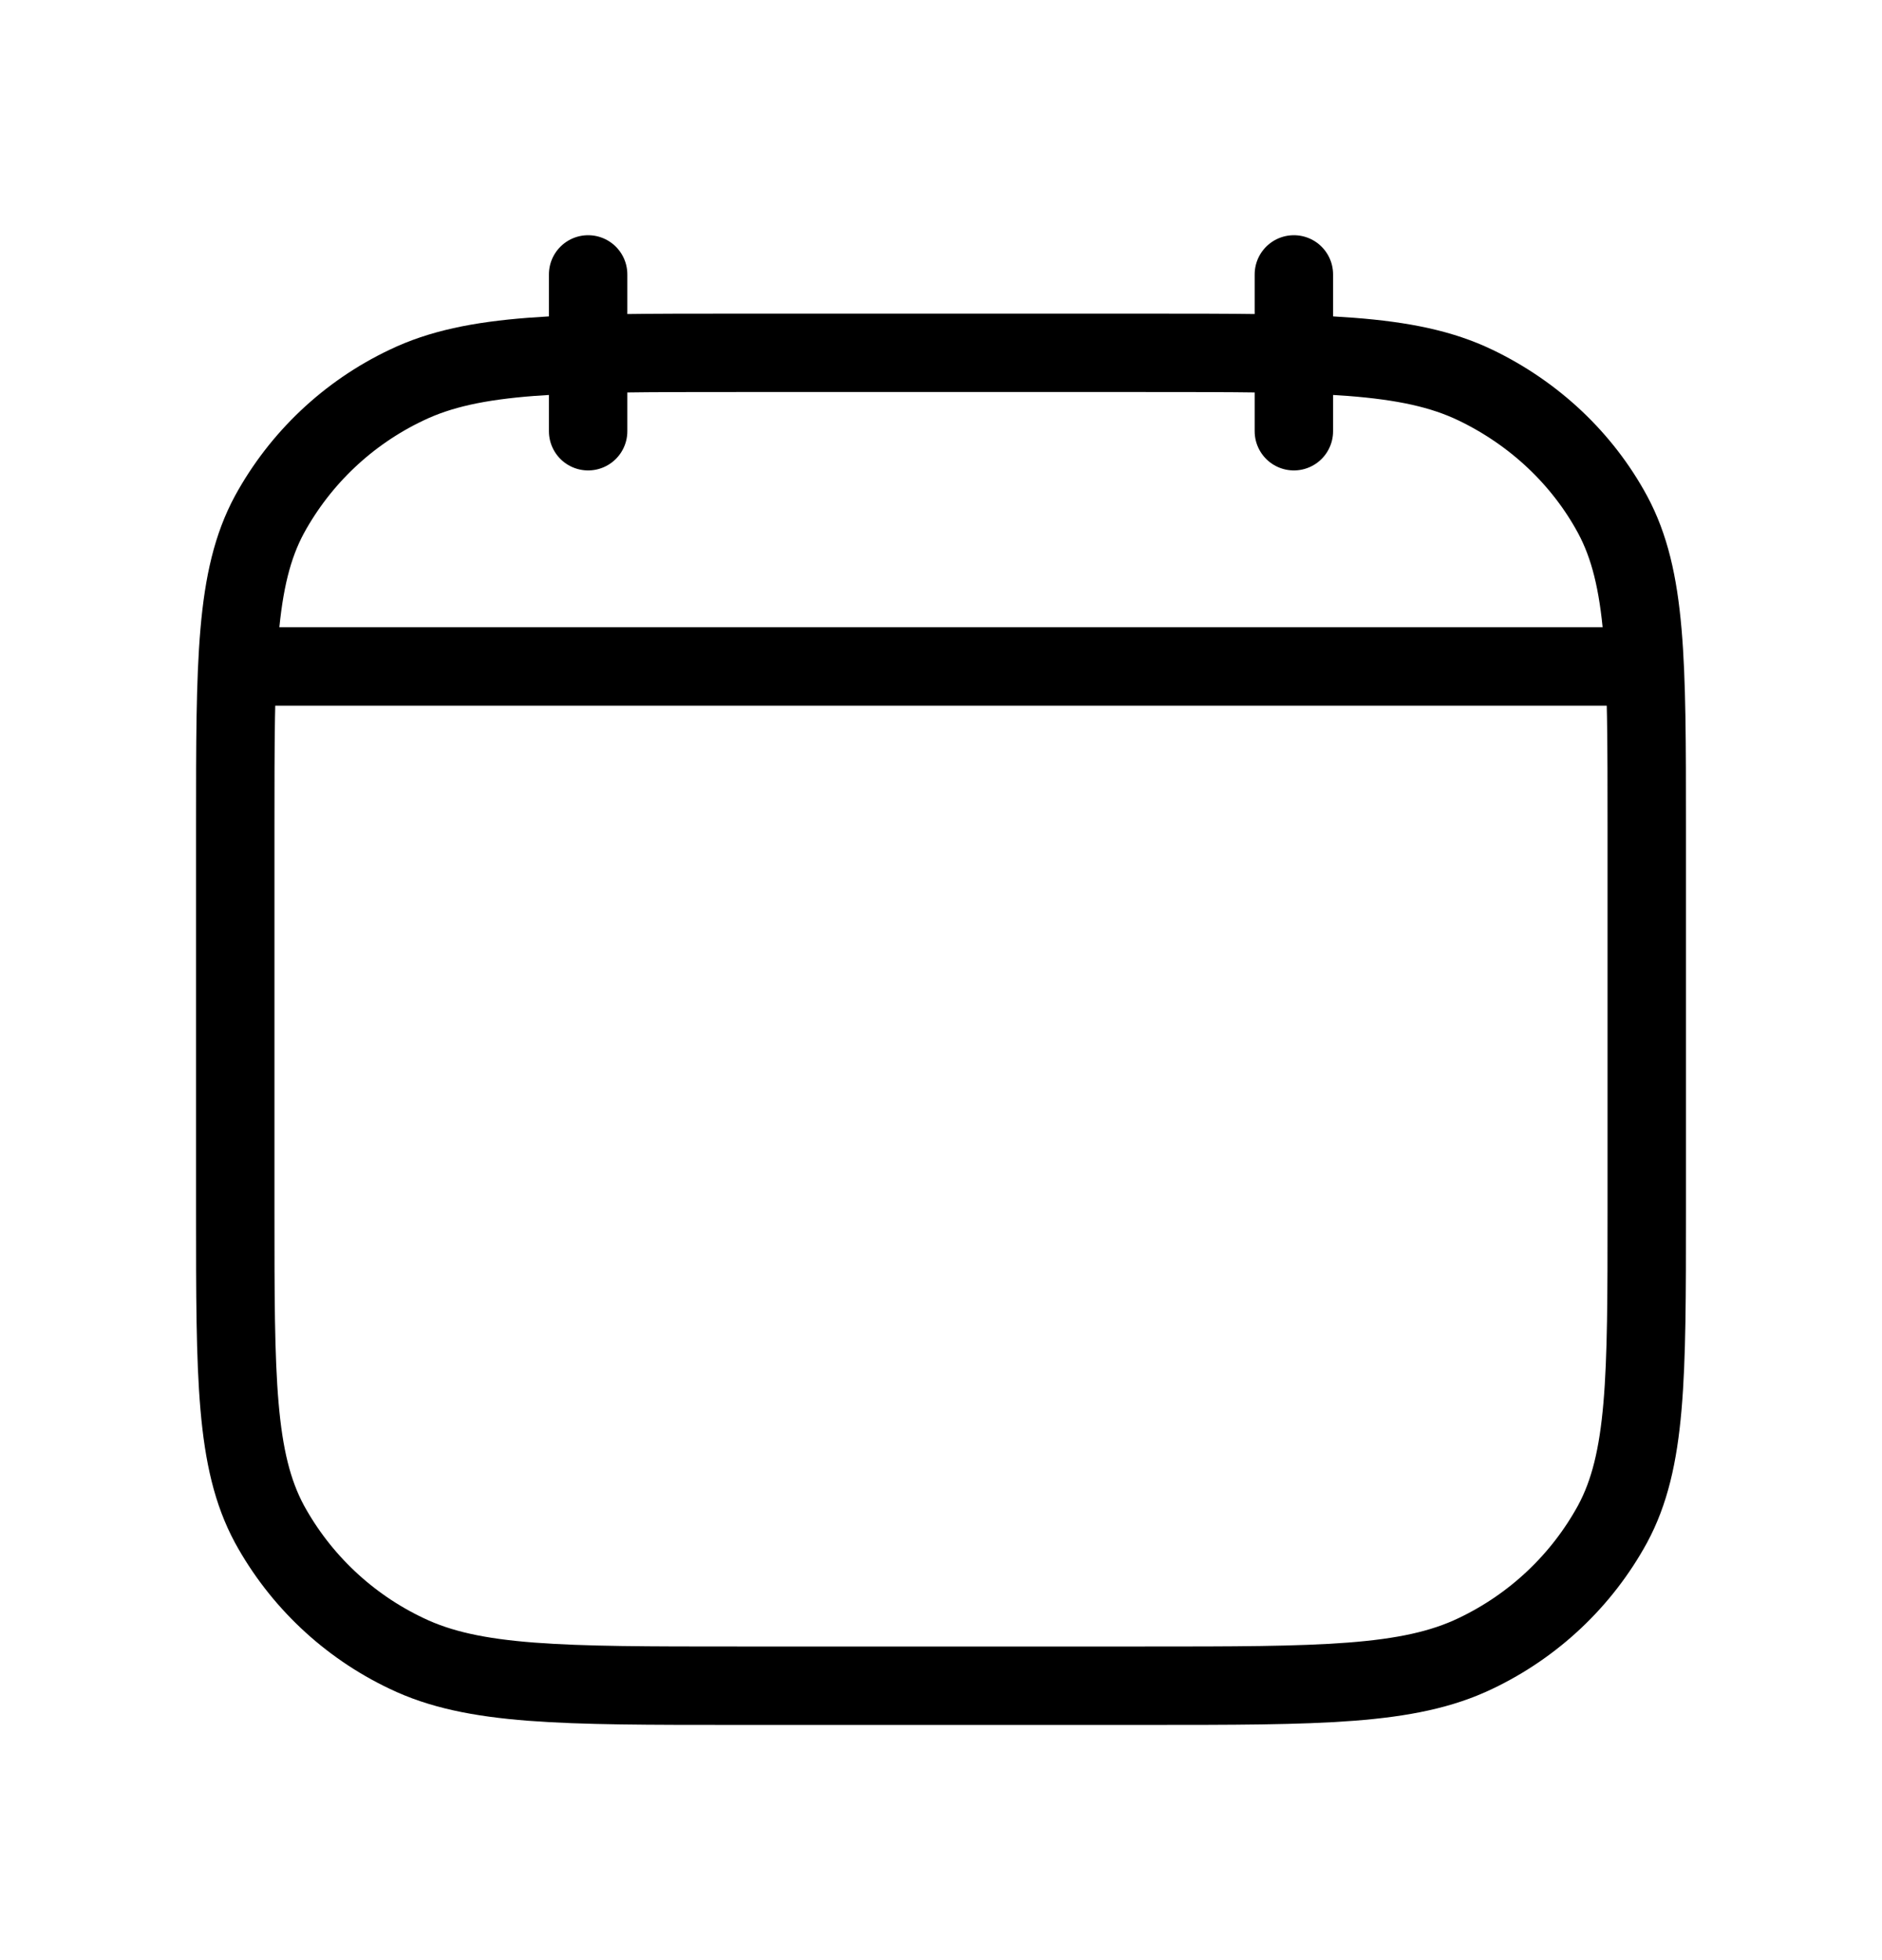 <svg width="24" height="25" viewBox="0 0 24 25" fill="none" xmlns="http://www.w3.org/2000/svg">
<path d="M16.5 5.5V3.5M7.5 5.5V3.5M3.25 8.5H20.75M3 10.544C3 8.429 3 7.371 3.436 6.563C3.83 5.842 4.442 5.264 5.184 4.912C6.04 4.5 7.16 4.5 9.4 4.5H14.6C16.84 4.5 17.96 4.5 18.816 4.912C19.569 5.274 20.18 5.852 20.564 6.562C21 7.372 21 8.43 21 10.545V15.457C21 17.572 21 18.63 20.564 19.438C20.17 20.159 19.558 20.736 18.816 21.089C17.96 21.5 16.84 21.5 14.6 21.5H9.4C7.16 21.5 6.04 21.5 5.184 21.088C4.442 20.736 3.83 20.158 3.436 19.438C3 18.628 3 17.57 3 15.455V10.544Z" stroke="currentColor" stroke-linecap="round" stroke-linejoin="round"/>
</svg>

